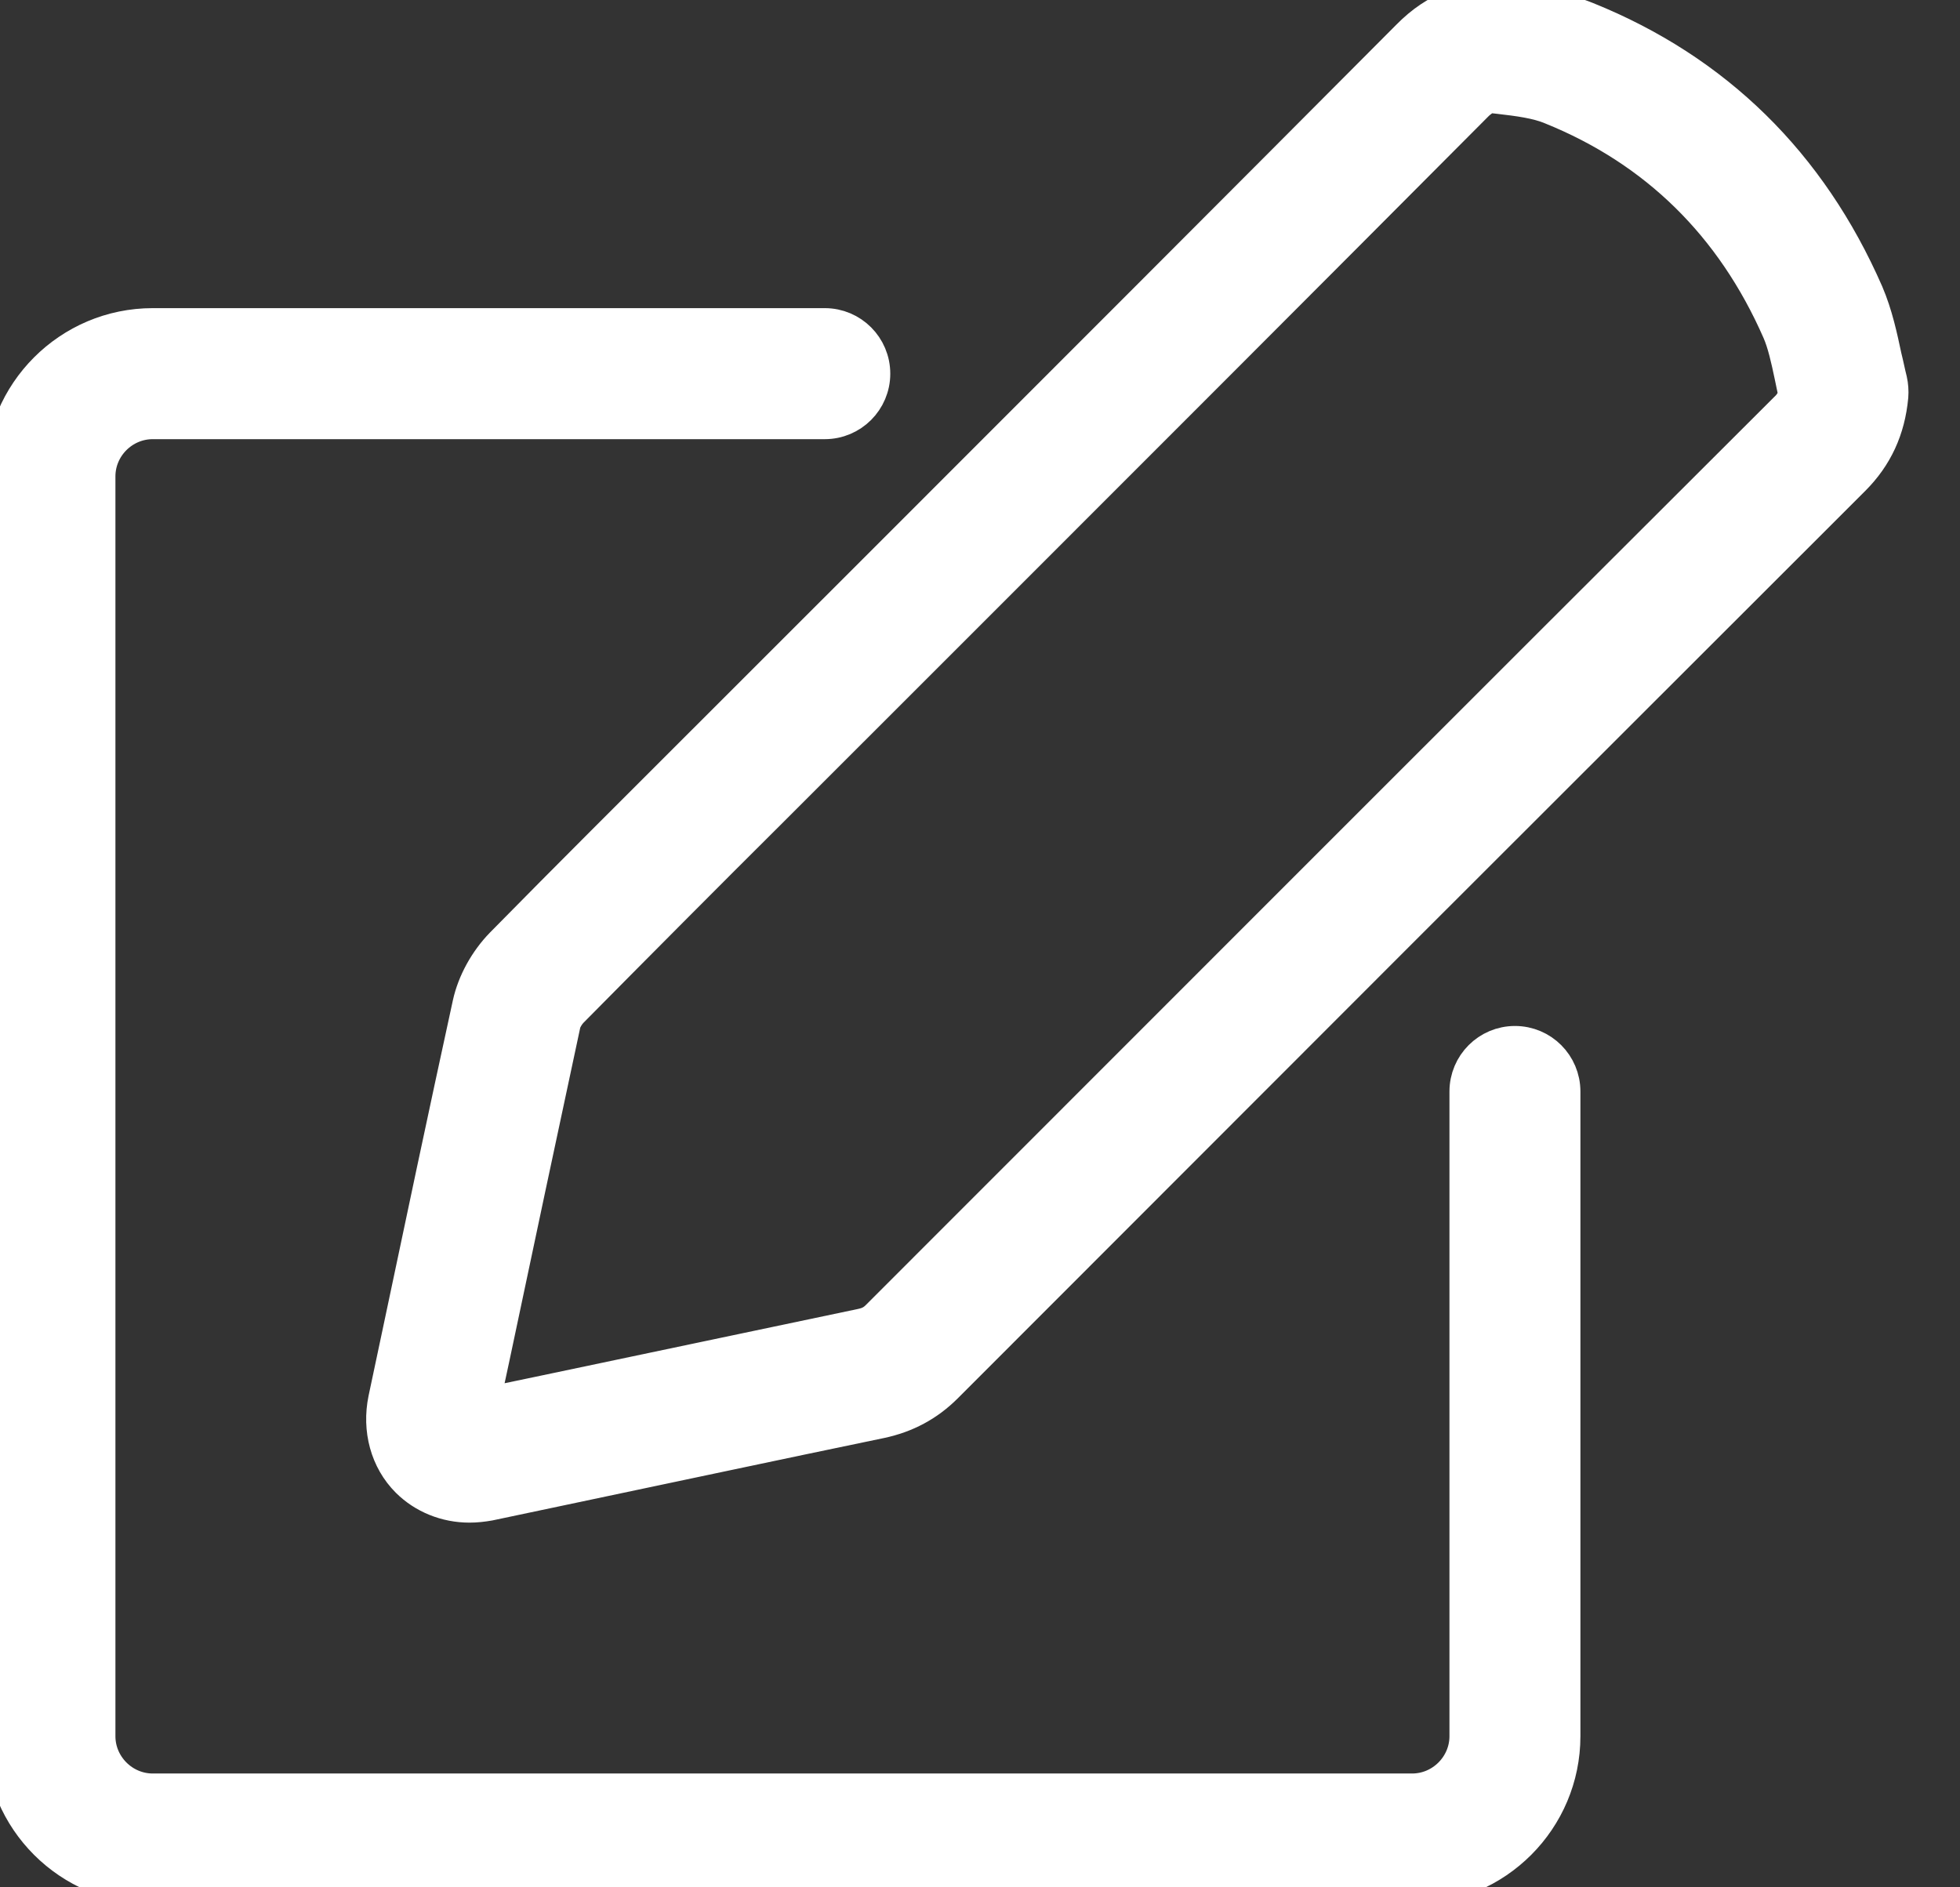 <svg width="27" height="26" viewBox="0 0 27 26" fill="none" xmlns="http://www.w3.org/2000/svg">
<rect x="0" y="0" width="27" height="26" fill="#333333" stroke="none"/>
<path d="M12.231 7.709L9.712 10.227C8.784 11.155 7.851 12.083 6.928 13.022C6.711 13.245 6.547 13.541 6.483 13.833C6.149 15.365 5.825 16.898 5.502 18.43L5.322 19.279C5.237 19.692 5.348 20.106 5.629 20.387C5.847 20.604 6.149 20.726 6.467 20.726C6.557 20.726 6.647 20.716 6.737 20.7L7.671 20.503C9.155 20.191 10.645 19.873 12.13 19.565C12.475 19.491 12.766 19.337 13.016 19.088C17.183 14.915 21.351 10.747 25.519 6.585C25.826 6.277 25.996 5.911 26.038 5.46C26.044 5.386 26.038 5.312 26.023 5.243C25.996 5.137 25.975 5.026 25.948 4.92C25.89 4.649 25.826 4.342 25.699 4.045C24.92 2.263 23.626 0.99 21.855 0.275C21.5 0.131 21.123 0.084 20.794 0.041L20.704 0.031C20.227 -0.028 19.792 0.131 19.416 0.513C17.03 2.91 14.628 5.312 12.231 7.709ZM20.529 1.309C20.54 1.309 20.545 1.309 20.556 1.309L20.646 1.319C20.922 1.351 21.176 1.383 21.378 1.468C22.82 2.051 23.88 3.09 24.522 4.554C24.596 4.723 24.644 4.941 24.692 5.169C24.708 5.254 24.729 5.338 24.745 5.423C24.724 5.519 24.686 5.582 24.612 5.651C20.439 9.814 16.271 13.987 12.104 18.155C12.035 18.224 11.971 18.255 11.876 18.276C10.386 18.589 8.901 18.902 7.411 19.215L6.626 19.379L6.775 18.685C7.098 17.158 7.422 15.625 7.75 14.098C7.761 14.05 7.803 13.976 7.851 13.923C8.774 12.99 9.696 12.062 10.624 11.139L13.143 8.621C15.545 6.219 17.947 3.817 20.344 1.409C20.444 1.324 20.492 1.309 20.529 1.309Z" fill="white" stroke="white" stroke-width="0.5"/>
<path d="M2.104 5.8H11.362C11.722 5.8 12.014 5.508 12.014 5.148C12.014 4.787 11.722 4.495 11.362 4.495H2.104C0.964 4.495 0.041 5.423 0.041 6.558V23.918C0.041 25.058 0.969 25.981 2.104 25.981H19.459C20.599 25.981 21.521 25.053 21.521 23.918V15.037C21.521 14.676 21.23 14.384 20.869 14.384C20.509 14.384 20.217 14.676 20.217 15.037V23.918C20.217 24.337 19.872 24.682 19.453 24.682H2.104C1.685 24.682 1.34 24.337 1.34 23.918V6.563C1.34 6.144 1.685 5.8 2.104 5.8Z" fill="white" stroke="white" stroke-width="0.5"/>
</svg>
